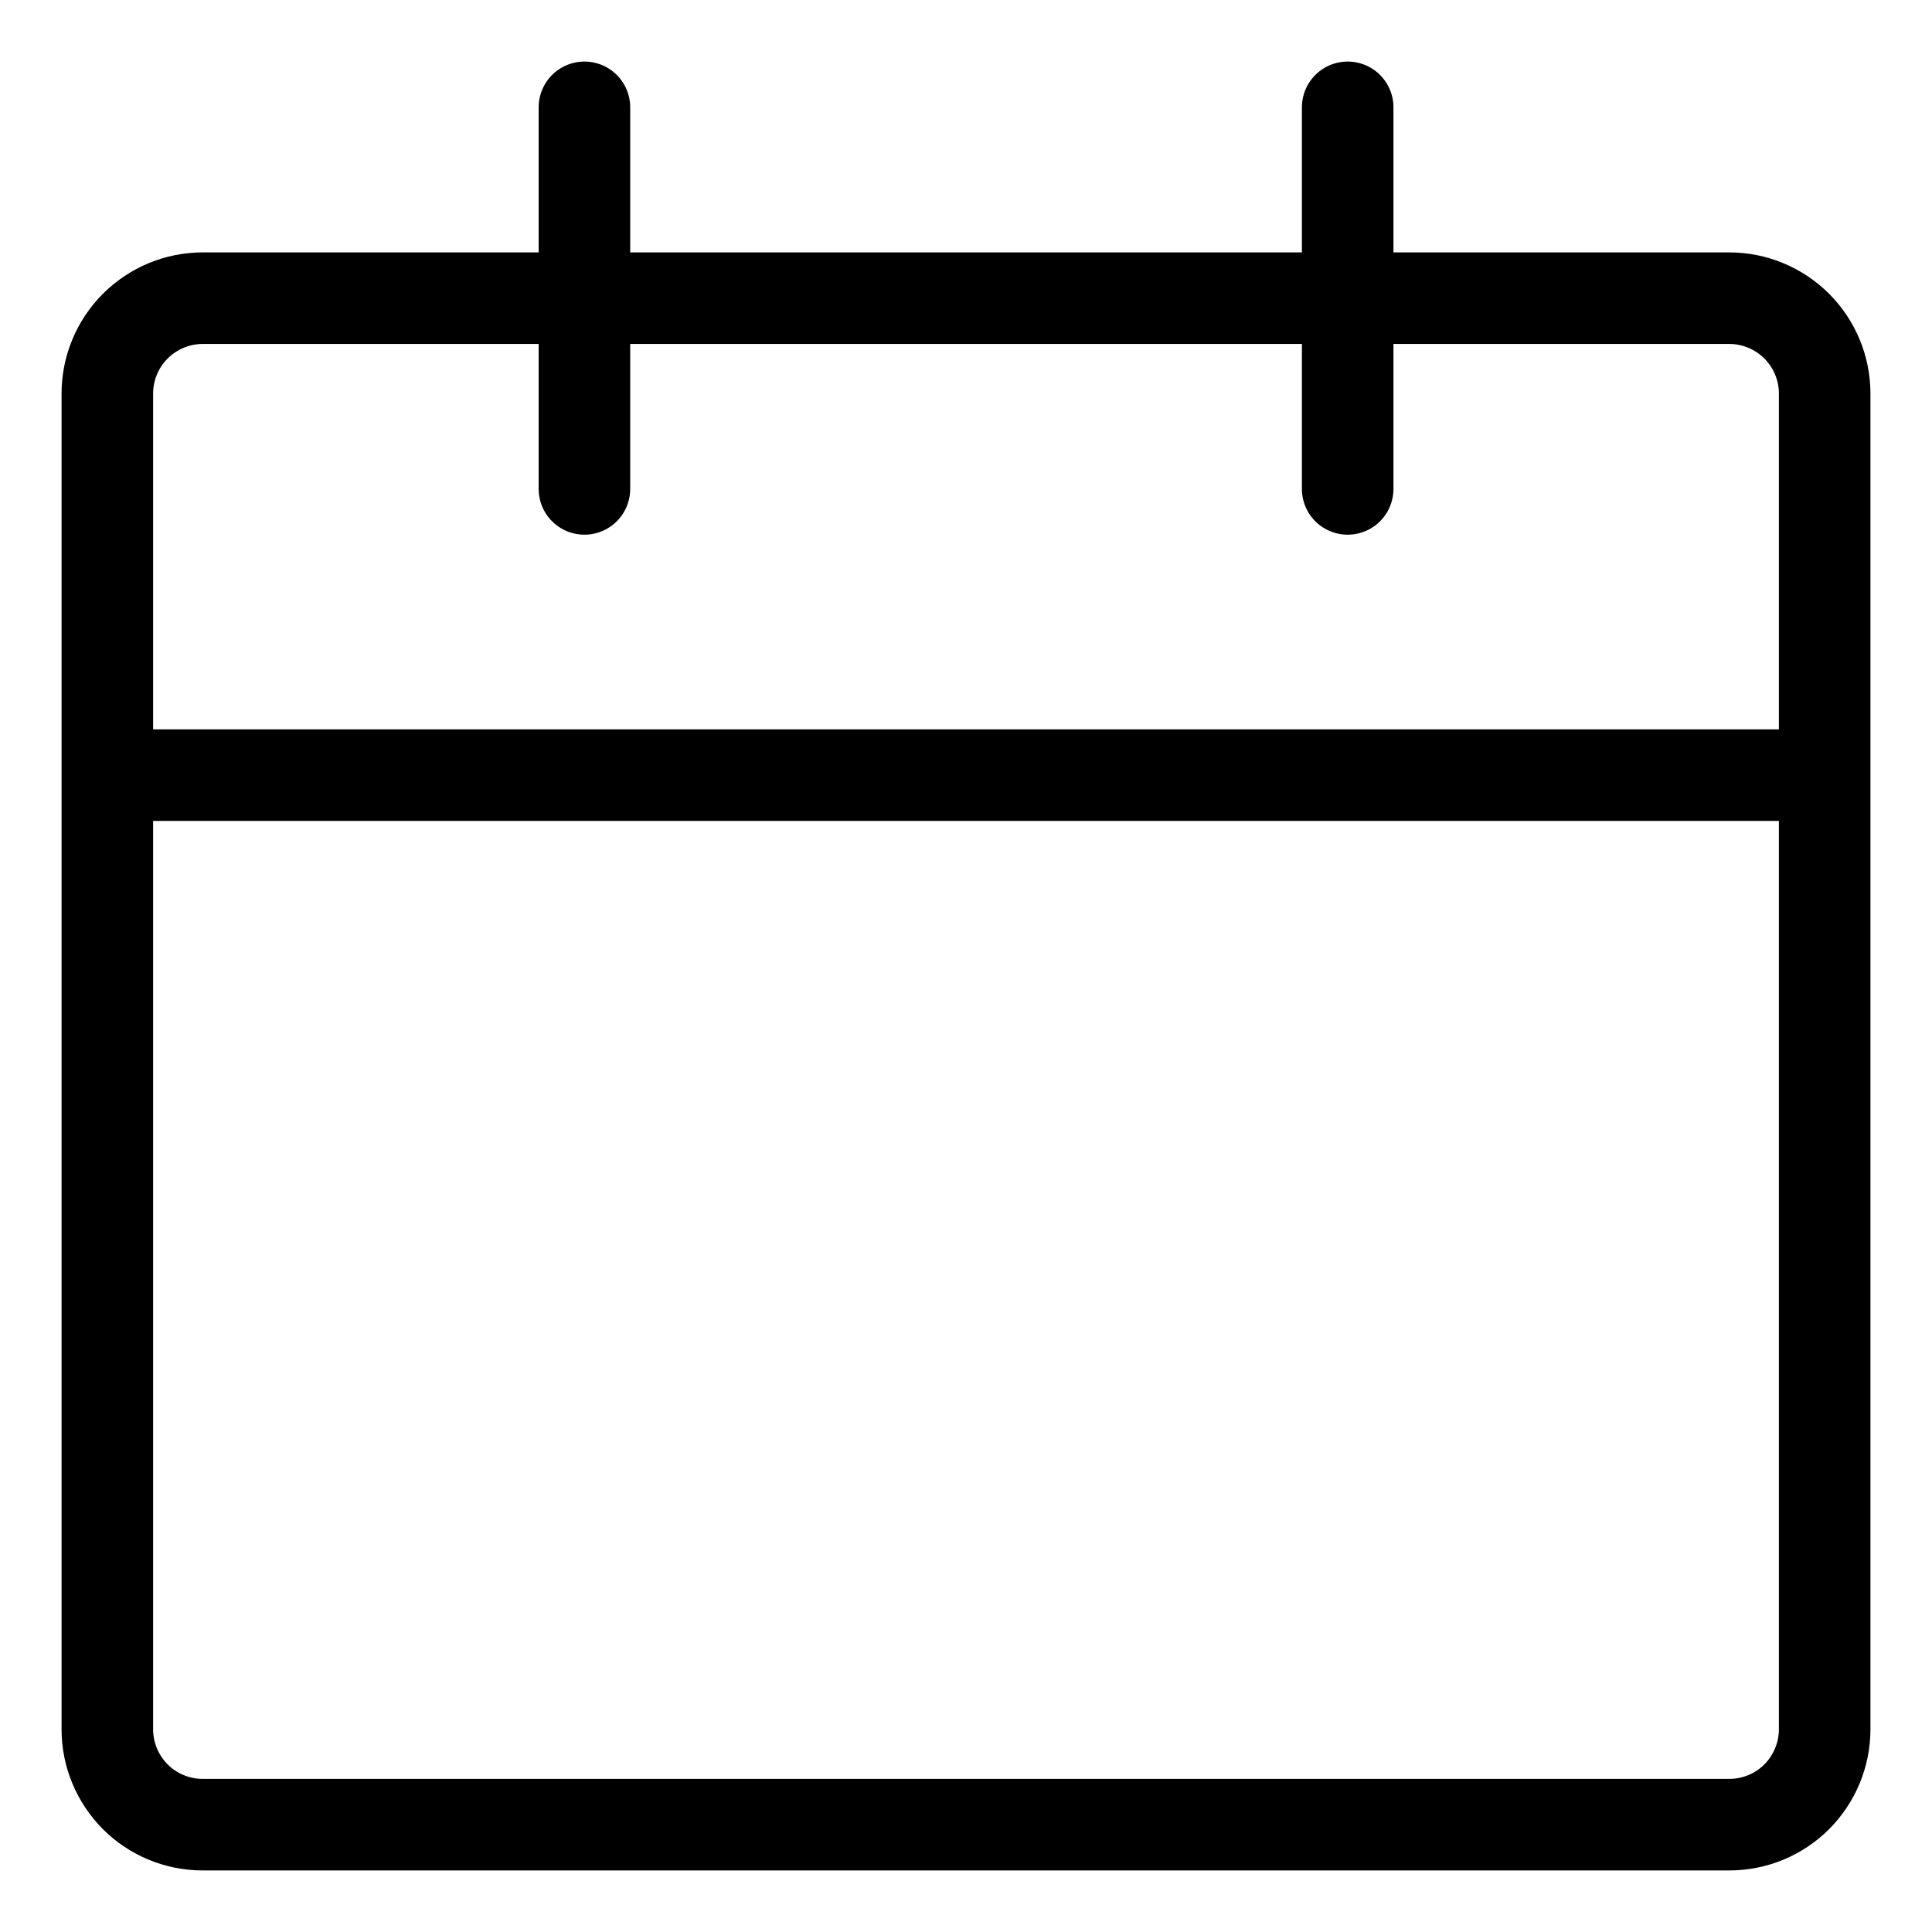 <svg width="18" height="18" viewBox="0 0 18 18" fill="none" xmlns="http://www.w3.org/2000/svg">
<path d="M1 7.222V16.112C1 16.347 1.094 16.573 1.26 16.74C1.427 16.907 1.653 17 1.889 17H16.111C16.347 17 16.573 16.907 16.74 16.74C16.906 16.573 17 16.347 17 16.112V7.222M1 7.222H17M1 7.222V3.667C1 3.431 1.094 3.205 1.26 3.039C1.427 2.872 1.653 2.778 1.889 2.778H16.111C16.347 2.778 16.573 2.872 16.74 3.039C16.906 3.205 17 3.431 17 3.667V7.222" stroke="black" stroke-width="0.853" stroke-linecap="round" stroke-linejoin="round"/>
<path d="M12.556 1V4.555M5.445 1V4.555" stroke="black" stroke-width="0.853" stroke-linecap="round" stroke-linejoin="round"/>
</svg>
